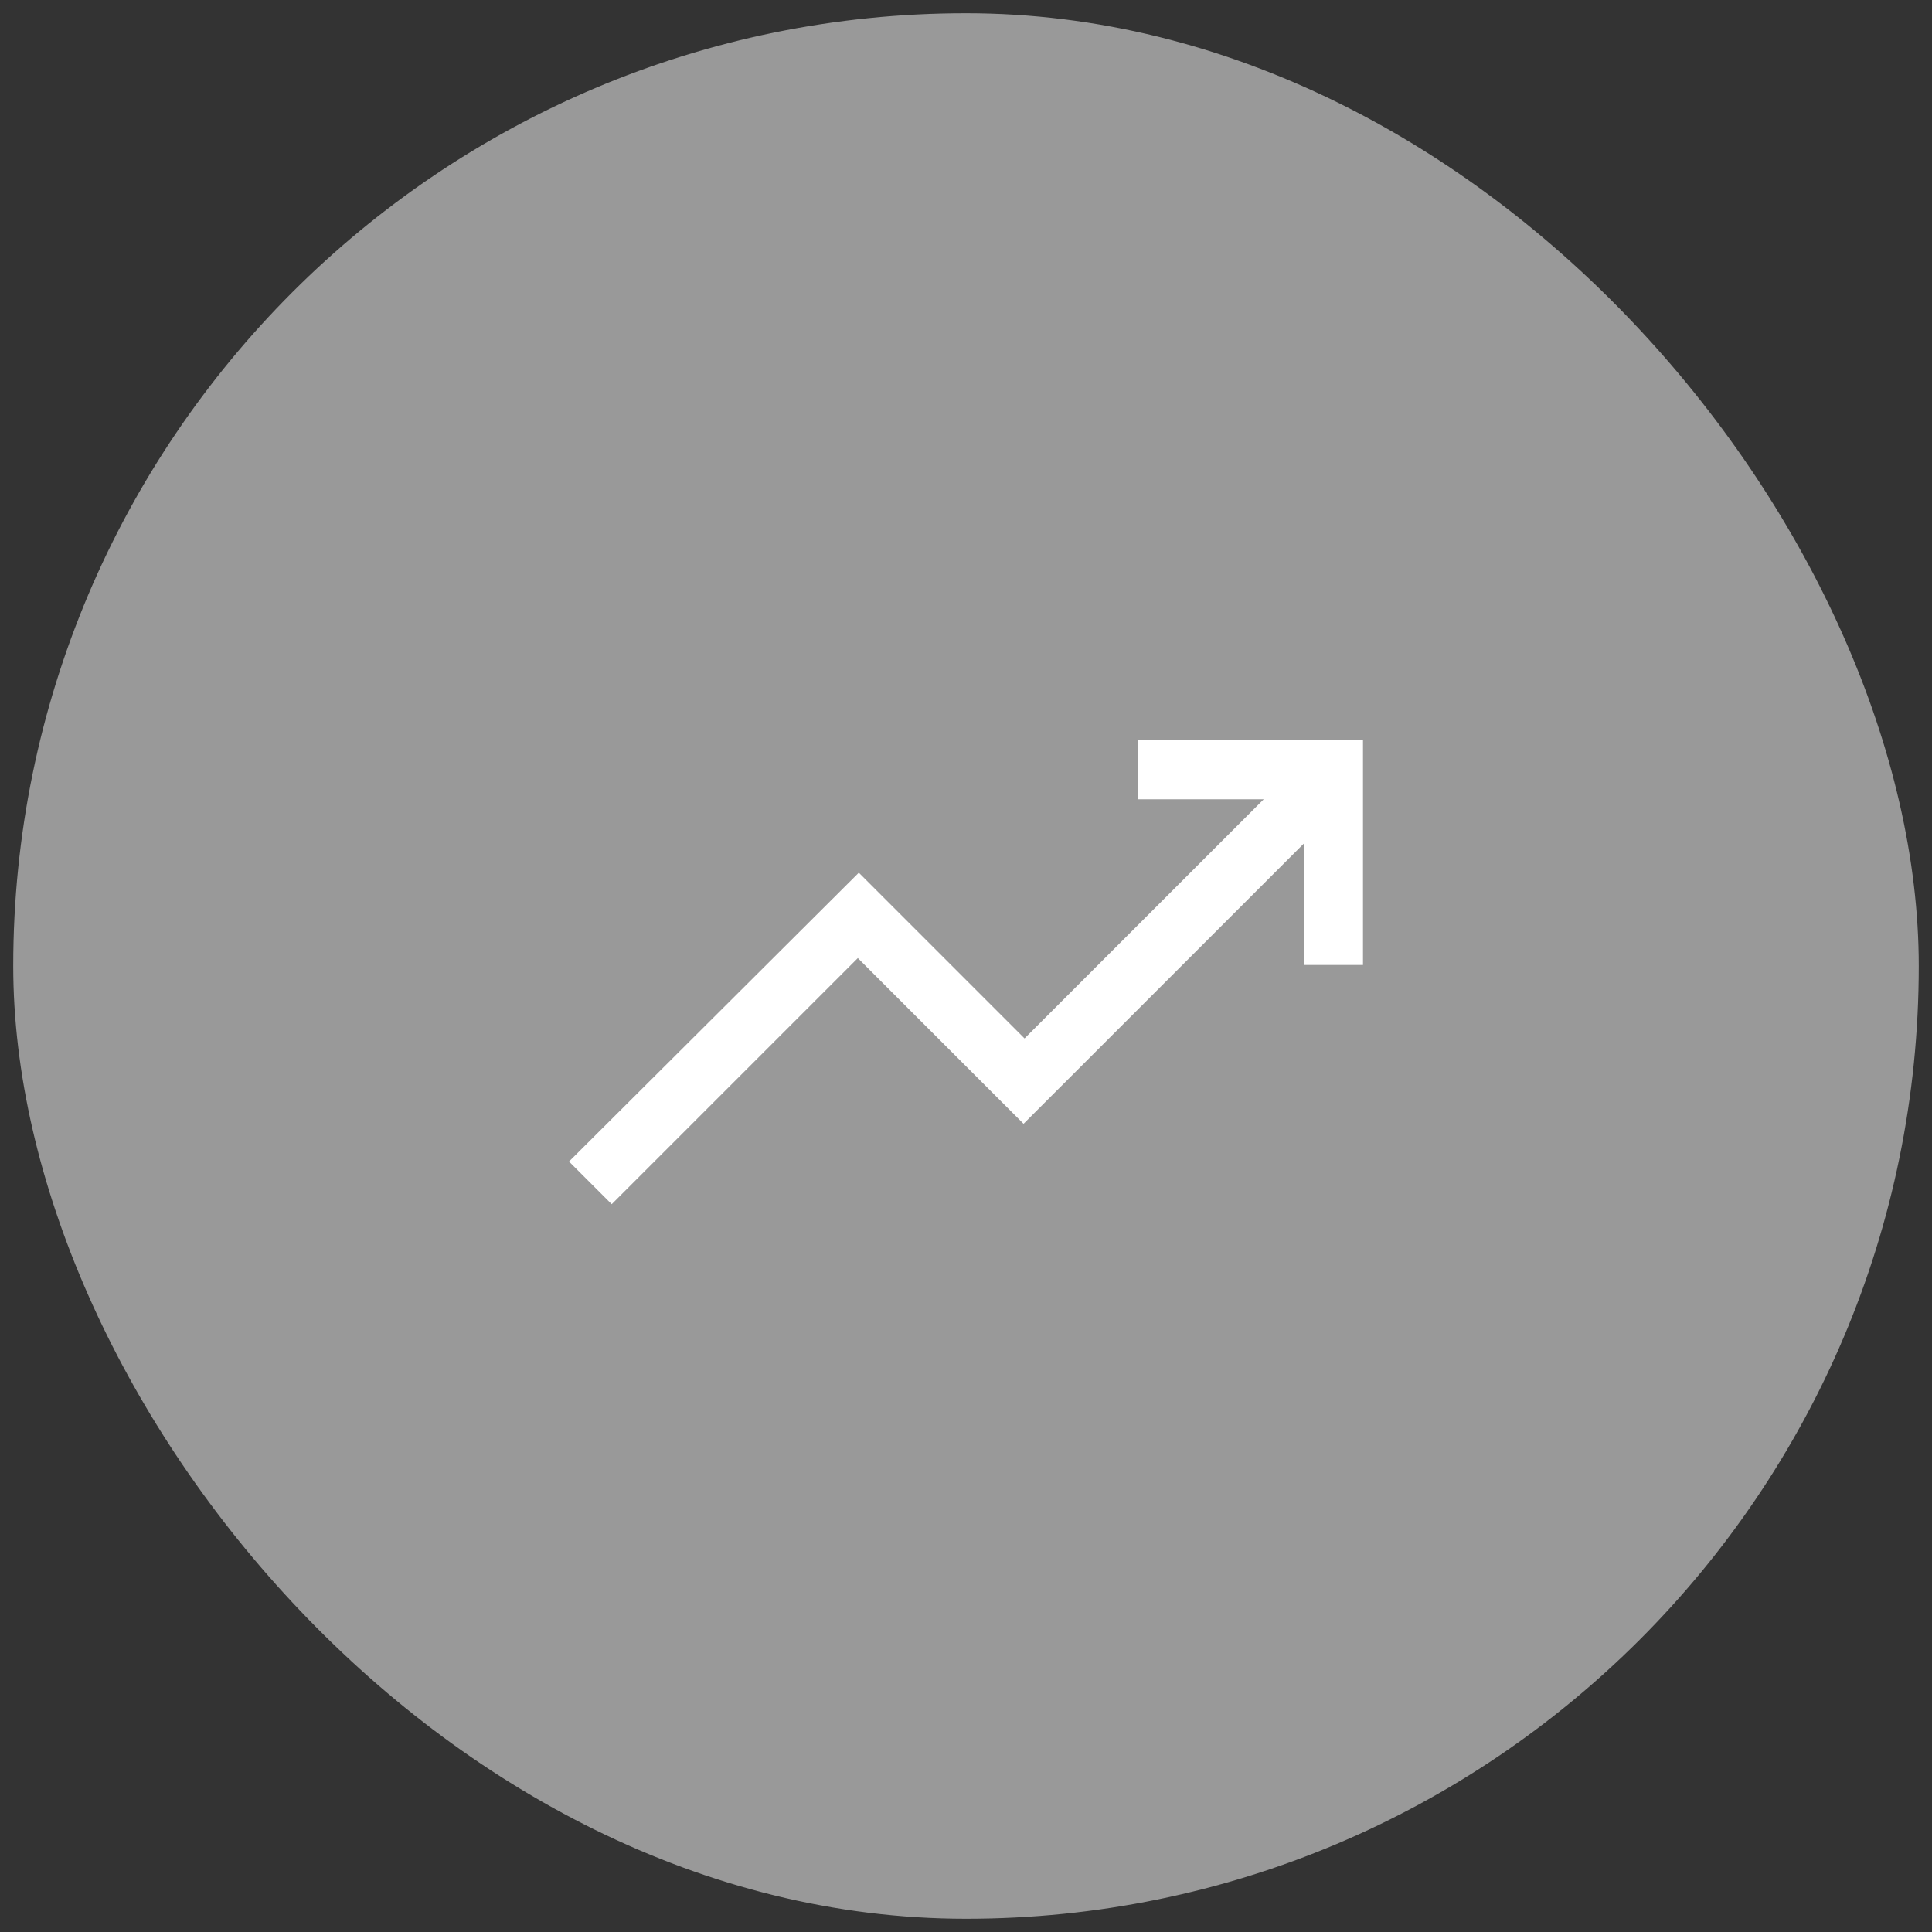 <svg width="73" height="73" viewBox="0 0 73 73" fill="none" xmlns="http://www.w3.org/2000/svg">
<rect x="0" y="0" width="73" height="73" fill="#333333" stroke="none"/>
<rect x="0.5" y="0.5" width="72" height="72" rx="36" fill="#999999"/>
<mask id="mask0_3762_84745" style="mask-type:alpha" maskUnits="userSpaceOnUse" x="18" y="18" width="37" height="37">
<rect x="18.5" y="18.5" width="36" height="36" fill="#D9D9D9"/>
</mask>
<g mask="url(#mask0_3762_84745)">
<path d="M23.113 45.5L21.5 43.888L32.45 32.975L38.712 39.237L47.75 30.2H42.987V27.95H51.5V36.462H49.288V31.85L38.675 42.462L32.413 36.2L23.113 45.5Z" fill="white"/>
</g>
</svg>
